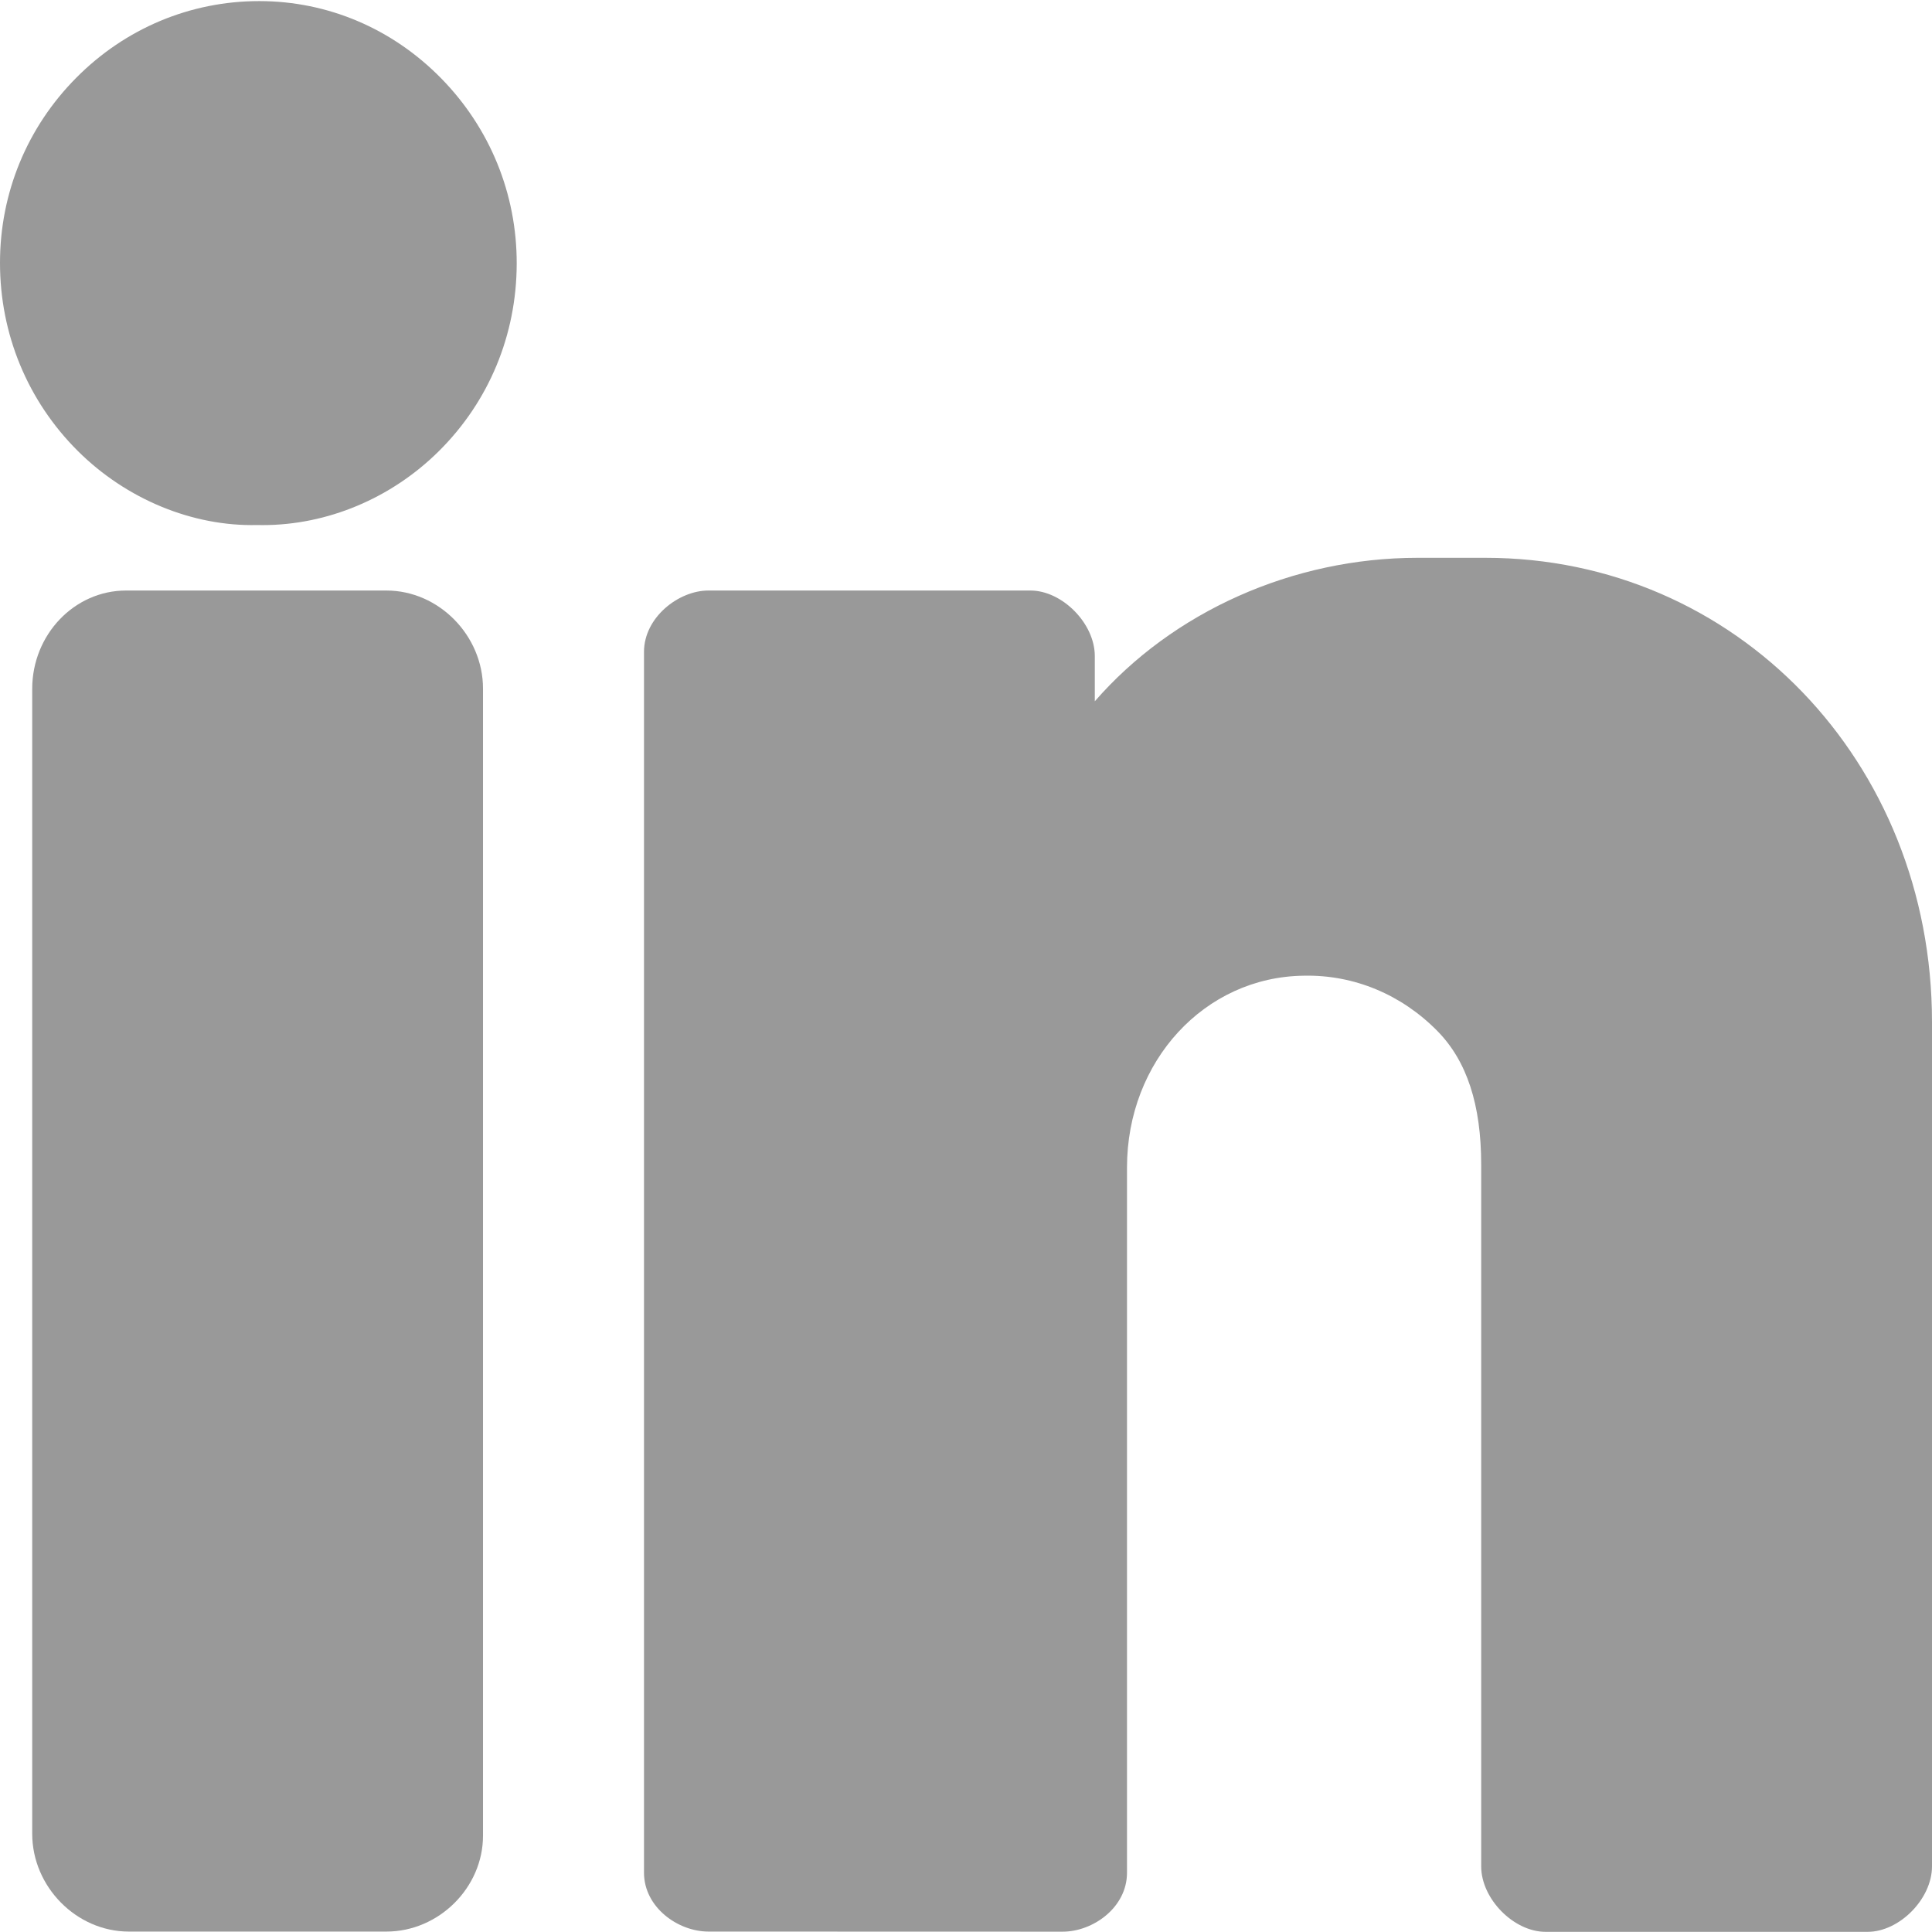 <?xml version="1.0" encoding="UTF-8" standalone="no"?>
<!-- Generator: Adobe Illustrator 19.0.0, SVG Export Plug-In . SVG Version: 6.00 Build 0)  -->

<svg
   version="1.1"
   id="Layer_1"
   x="0px"
   y="0px"
   viewBox="0 0 512.003 512.003"
   style="enable-background:new 0 0 512.003 512.003;"
   xml:space="preserve"
   sodipodi:docname="1652445661linkedin-social-media-svgrepo-com.svg"
   inkscape:version="1.1.1 (3bf5ae0d25, 2021-09-20)"
   xmlns:inkscape="http://www.inkscape.org/namespaces/inkscape"
   xmlns:sodipodi="http://sodipodi.sourceforge.net/DTD/sodipodi-0.dtd"
   xmlns="http://www.w3.org/2000/svg"
   xmlns:svg="http://www.w3.org/2000/svg"><defs
   id="defs47" /><sodipodi:namedview
   id="namedview45"
   pagecolor="#ffffff"
   bordercolor="#666666"
   borderopacity="1.0"
   inkscape:pageshadow="2"
   inkscape:pageopacity="0.0"
   inkscape:pagecheckerboard="0"
   showgrid="false"
   inkscape:zoom="1.1628524"
   inkscape:cx="107.92427"
   inkscape:cy="230.89775"
   inkscape:window-width="1920"
   inkscape:window-height="1009"
   inkscape:window-x="-8"
   inkscape:window-y="-8"
   inkscape:window-maximized="1"
   inkscape:current-layer="Layer_1" />
<g
   transform="matrix(1,0,0,1.016,0,-4.988)"
   id="g12"
   style="fill:#999999;fill-opacity:1">
	<g
   id="g10"
   style="fill:#999999;fill-opacity:1">
		<g
   id="g8"
   style="fill:#999999;fill-opacity:1">
			<path
   d="m 68.762,5.195 h -0.06 C 50.441,5.195 33.22,12.295 20.224,25.18 7.185,38.1 0,55.243 0,73.453 c -0.009,18.611 7.33,36.053 20.625,49.092 12.894,12.629 30.481,19.721 47.531,19.311 0.495,0.009 0.99,0.017 1.493,0.017 17.092,0 34.014,-6.963 46.618,-19.251 C 129.553,109.677 136.892,92.303 136.935,73.7 136.978,55.507 129.861,38.338 116.916,25.342 103.979,12.363 86.878,5.212 68.762,5.195 Z"
   id="path2"
   style="fill:#999999;fill-opacity:1" />
			<path
   d="M 102.403,158.941 H 33.411 c -13.713,0 -24.875,11.511 -24.875,25.651 v 298.615 c 0,13.841 11.725,25.532 25.6,25.532 h 68.267 c 13.875,0 25.6,-11.46 25.6,-25.011 V 184.541 c 0,-13.875 -11.724,-25.6 -25.6,-25.6 z"
   id="path4"
   style="fill:#999999;fill-opacity:1" />
			<path
   d="m 393.645,150.408 h -17.98 c -33.135,0 -64.922,14.114 -85.53,37.427 v -11.827 c 0,-8.457 -8.619,-17.067 -17.067,-17.067 h -85.333 c -7.893,0 -17.067,6.997 -17.067,16.017 v 318.404 c 0,9.054 8.994,15.369 17.067,15.377 l 93.867,0.026 c 8.073,0 17.067,-6.315 17.067,-15.377 V 309.435 c 0,-27.75 20.574,-49.724 46.839,-50.022 13.355,-0.299 25.975,4.966 35.422,14.43 7.808,7.808 11.605,19.208 11.605,34.859 v 183.04 c 0,8.457 8.619,17.067 17.067,17.067 h 85.333 c 8.448,0 17.067,-8.61 17.067,-17.067 V 271.496 c 0.001,-67.9 -51.993,-121.088 -118.357,-121.088 z"
   id="path6"
   style="fill:#999999;fill-opacity:1" />
		</g>
	</g>
</g>
</svg>
